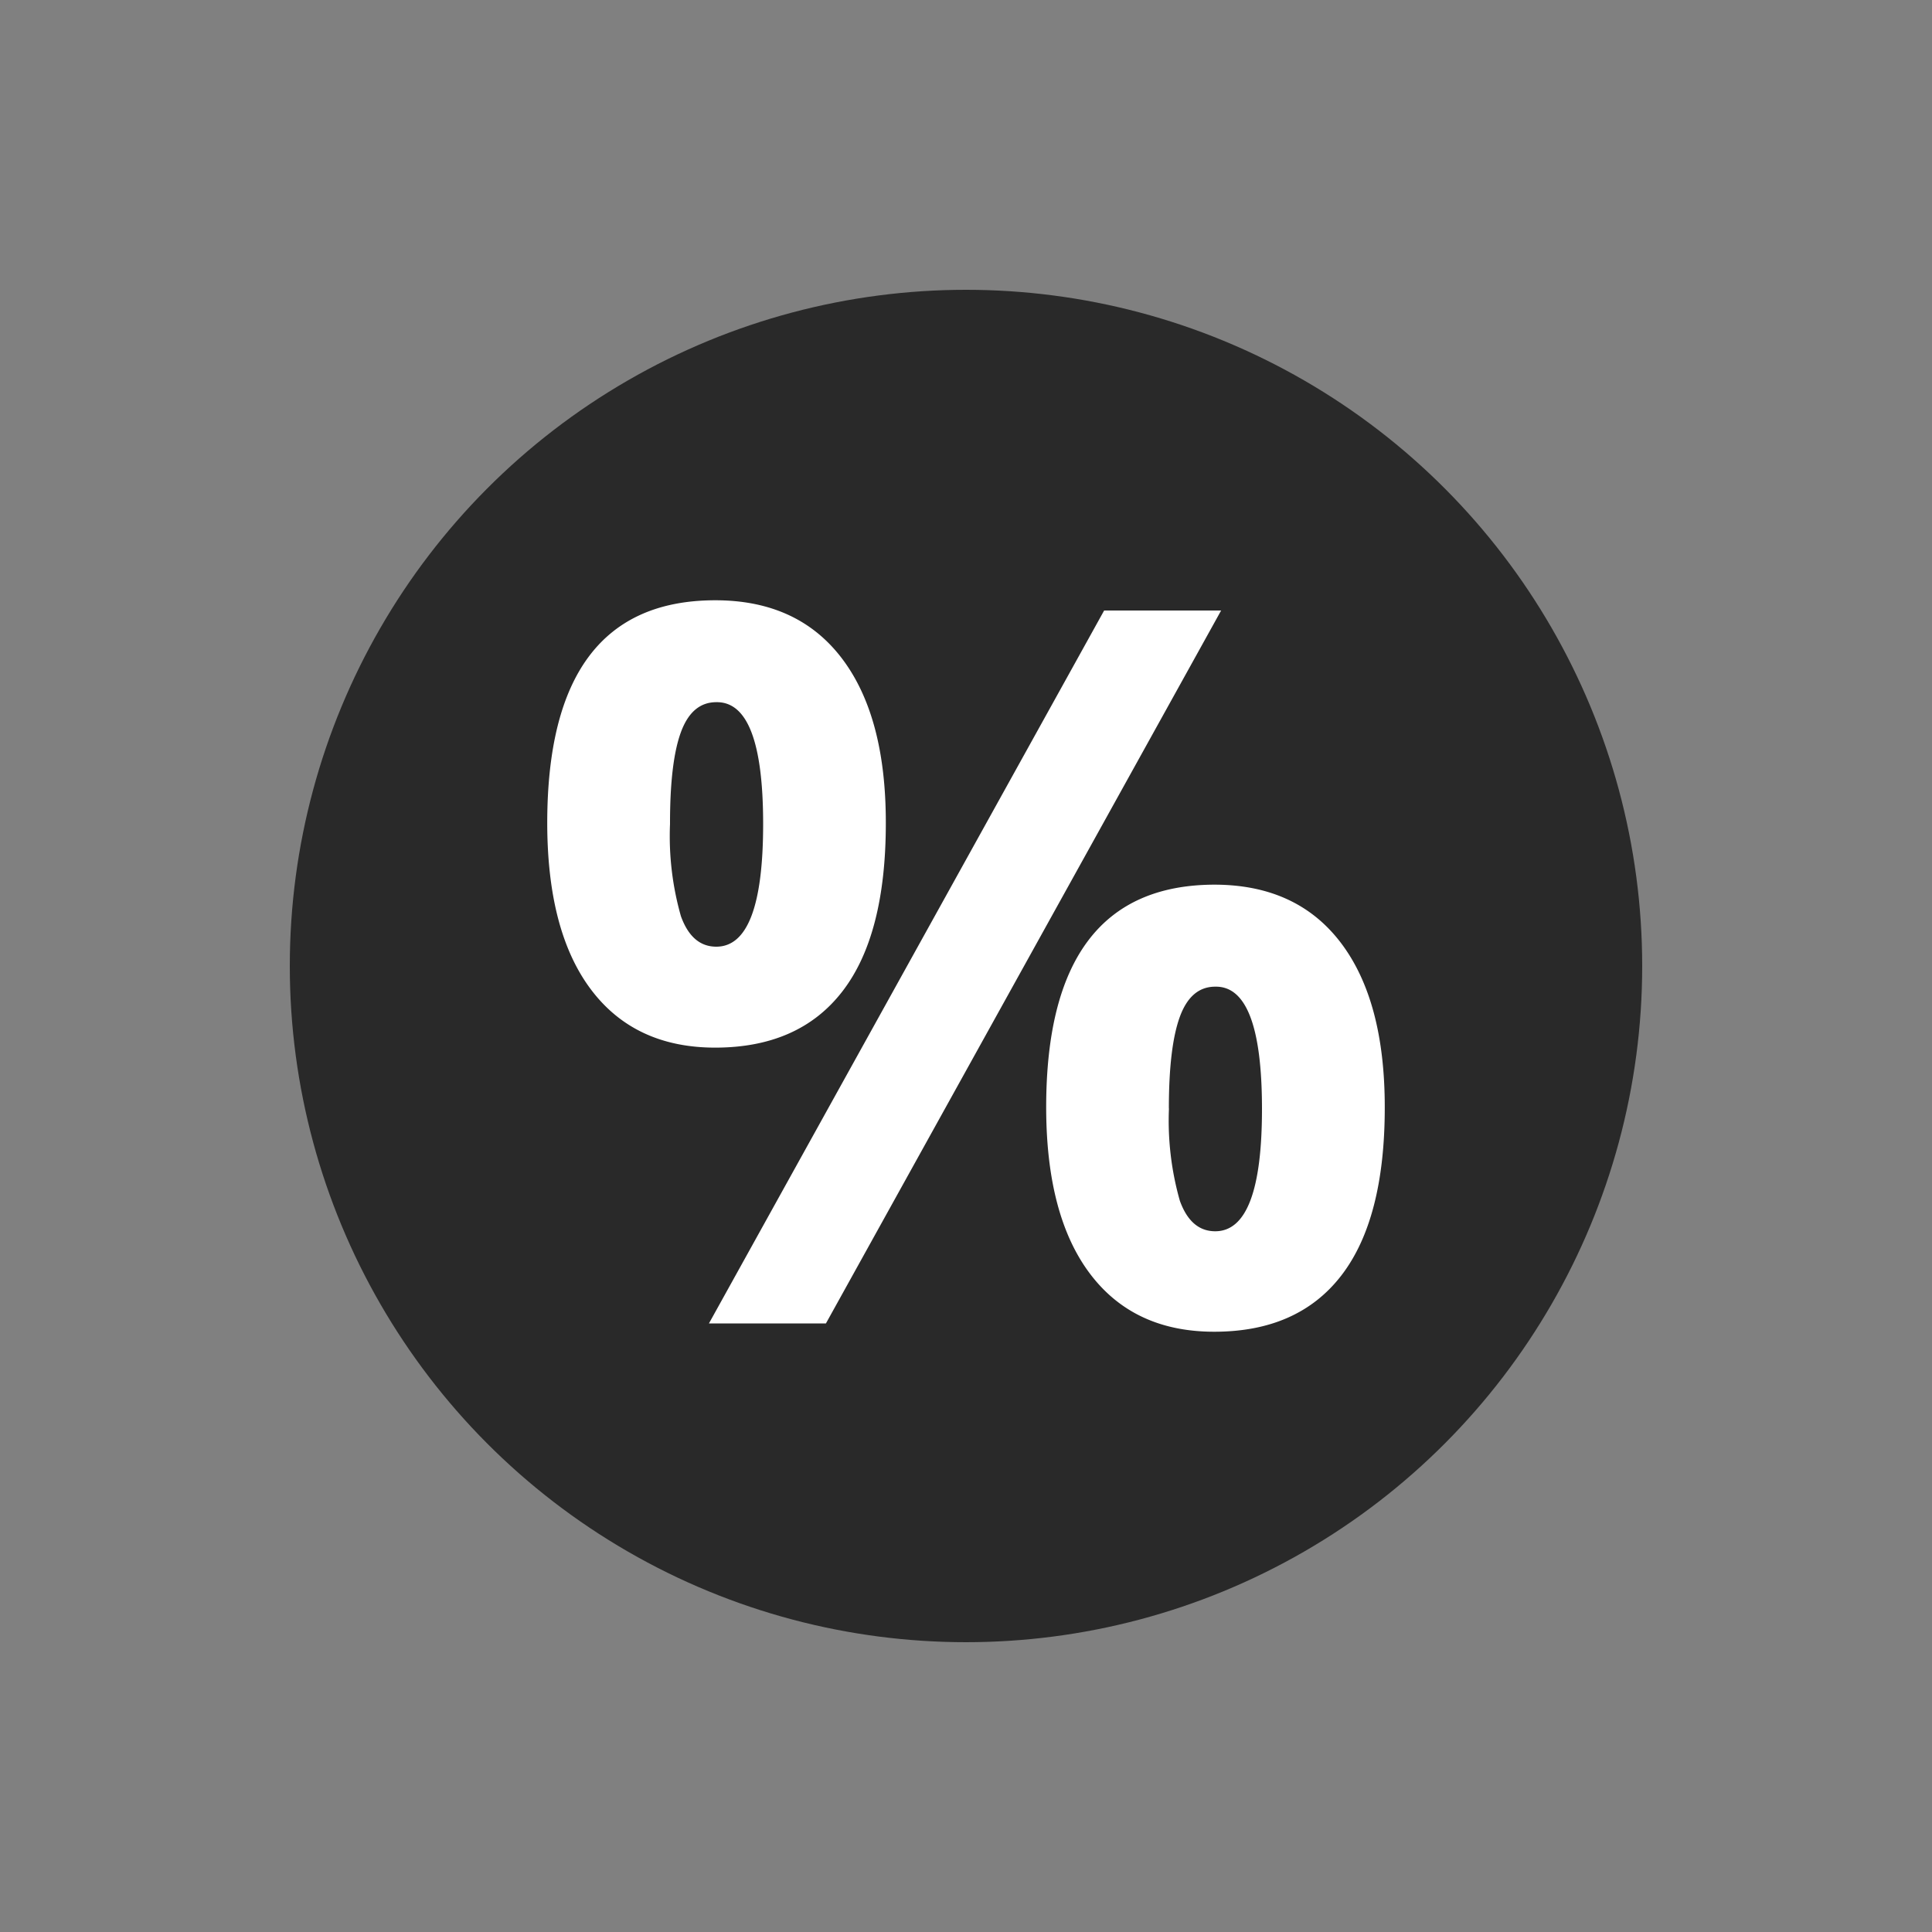 <svg xmlns="http://www.w3.org/2000/svg" viewBox="0 0 200 200">
  <rect x="0" y="0" width="200" height="200" fill="#808080" stroke="none"/>
  <defs>
    <style>
      .a {
        fill: #292929;
      }

      .b {
        fill: #fff;
      }
    </style>
  </defs>
  <title>UI-elements-forSVG</title>
  <circle class="a" cx="100" cy="100" r="70"/>
  <path class="b" d="M91.7,85.2q0,11.6-4.49,17.42t-13.16,5.83q-8.33,0-12.86-6T56.65,85.2q0-23.06,17.4-23.06,8.52,0,13.09,6T91.7,85.2Zm-22.34.1a30.23,30.23,0,0,0,1.13,9.55Q71.63,98,74.15,98,79,98,79,85.3T74.15,72.69q-2.52,0-3.66,3.1T69.36,85.3Zm57.05-22.1L85.5,137H73.39L114.3,63.2Zm16.94,51.45q0,11.55-4.49,17.38t-13.16,5.83q-8.33,0-12.86-6t-4.54-17.23q0-23,17.4-23.05,8.52,0,13.09,6T143.35,114.65Zm-22.34.1a30.3,30.3,0,0,0,1.13,9.56q1.14,3.15,3.66,3.15,4.85,0,4.84-12.71t-4.84-12.61q-2.52,0-3.66,3.11T121,114.75Z"/>
</svg>
